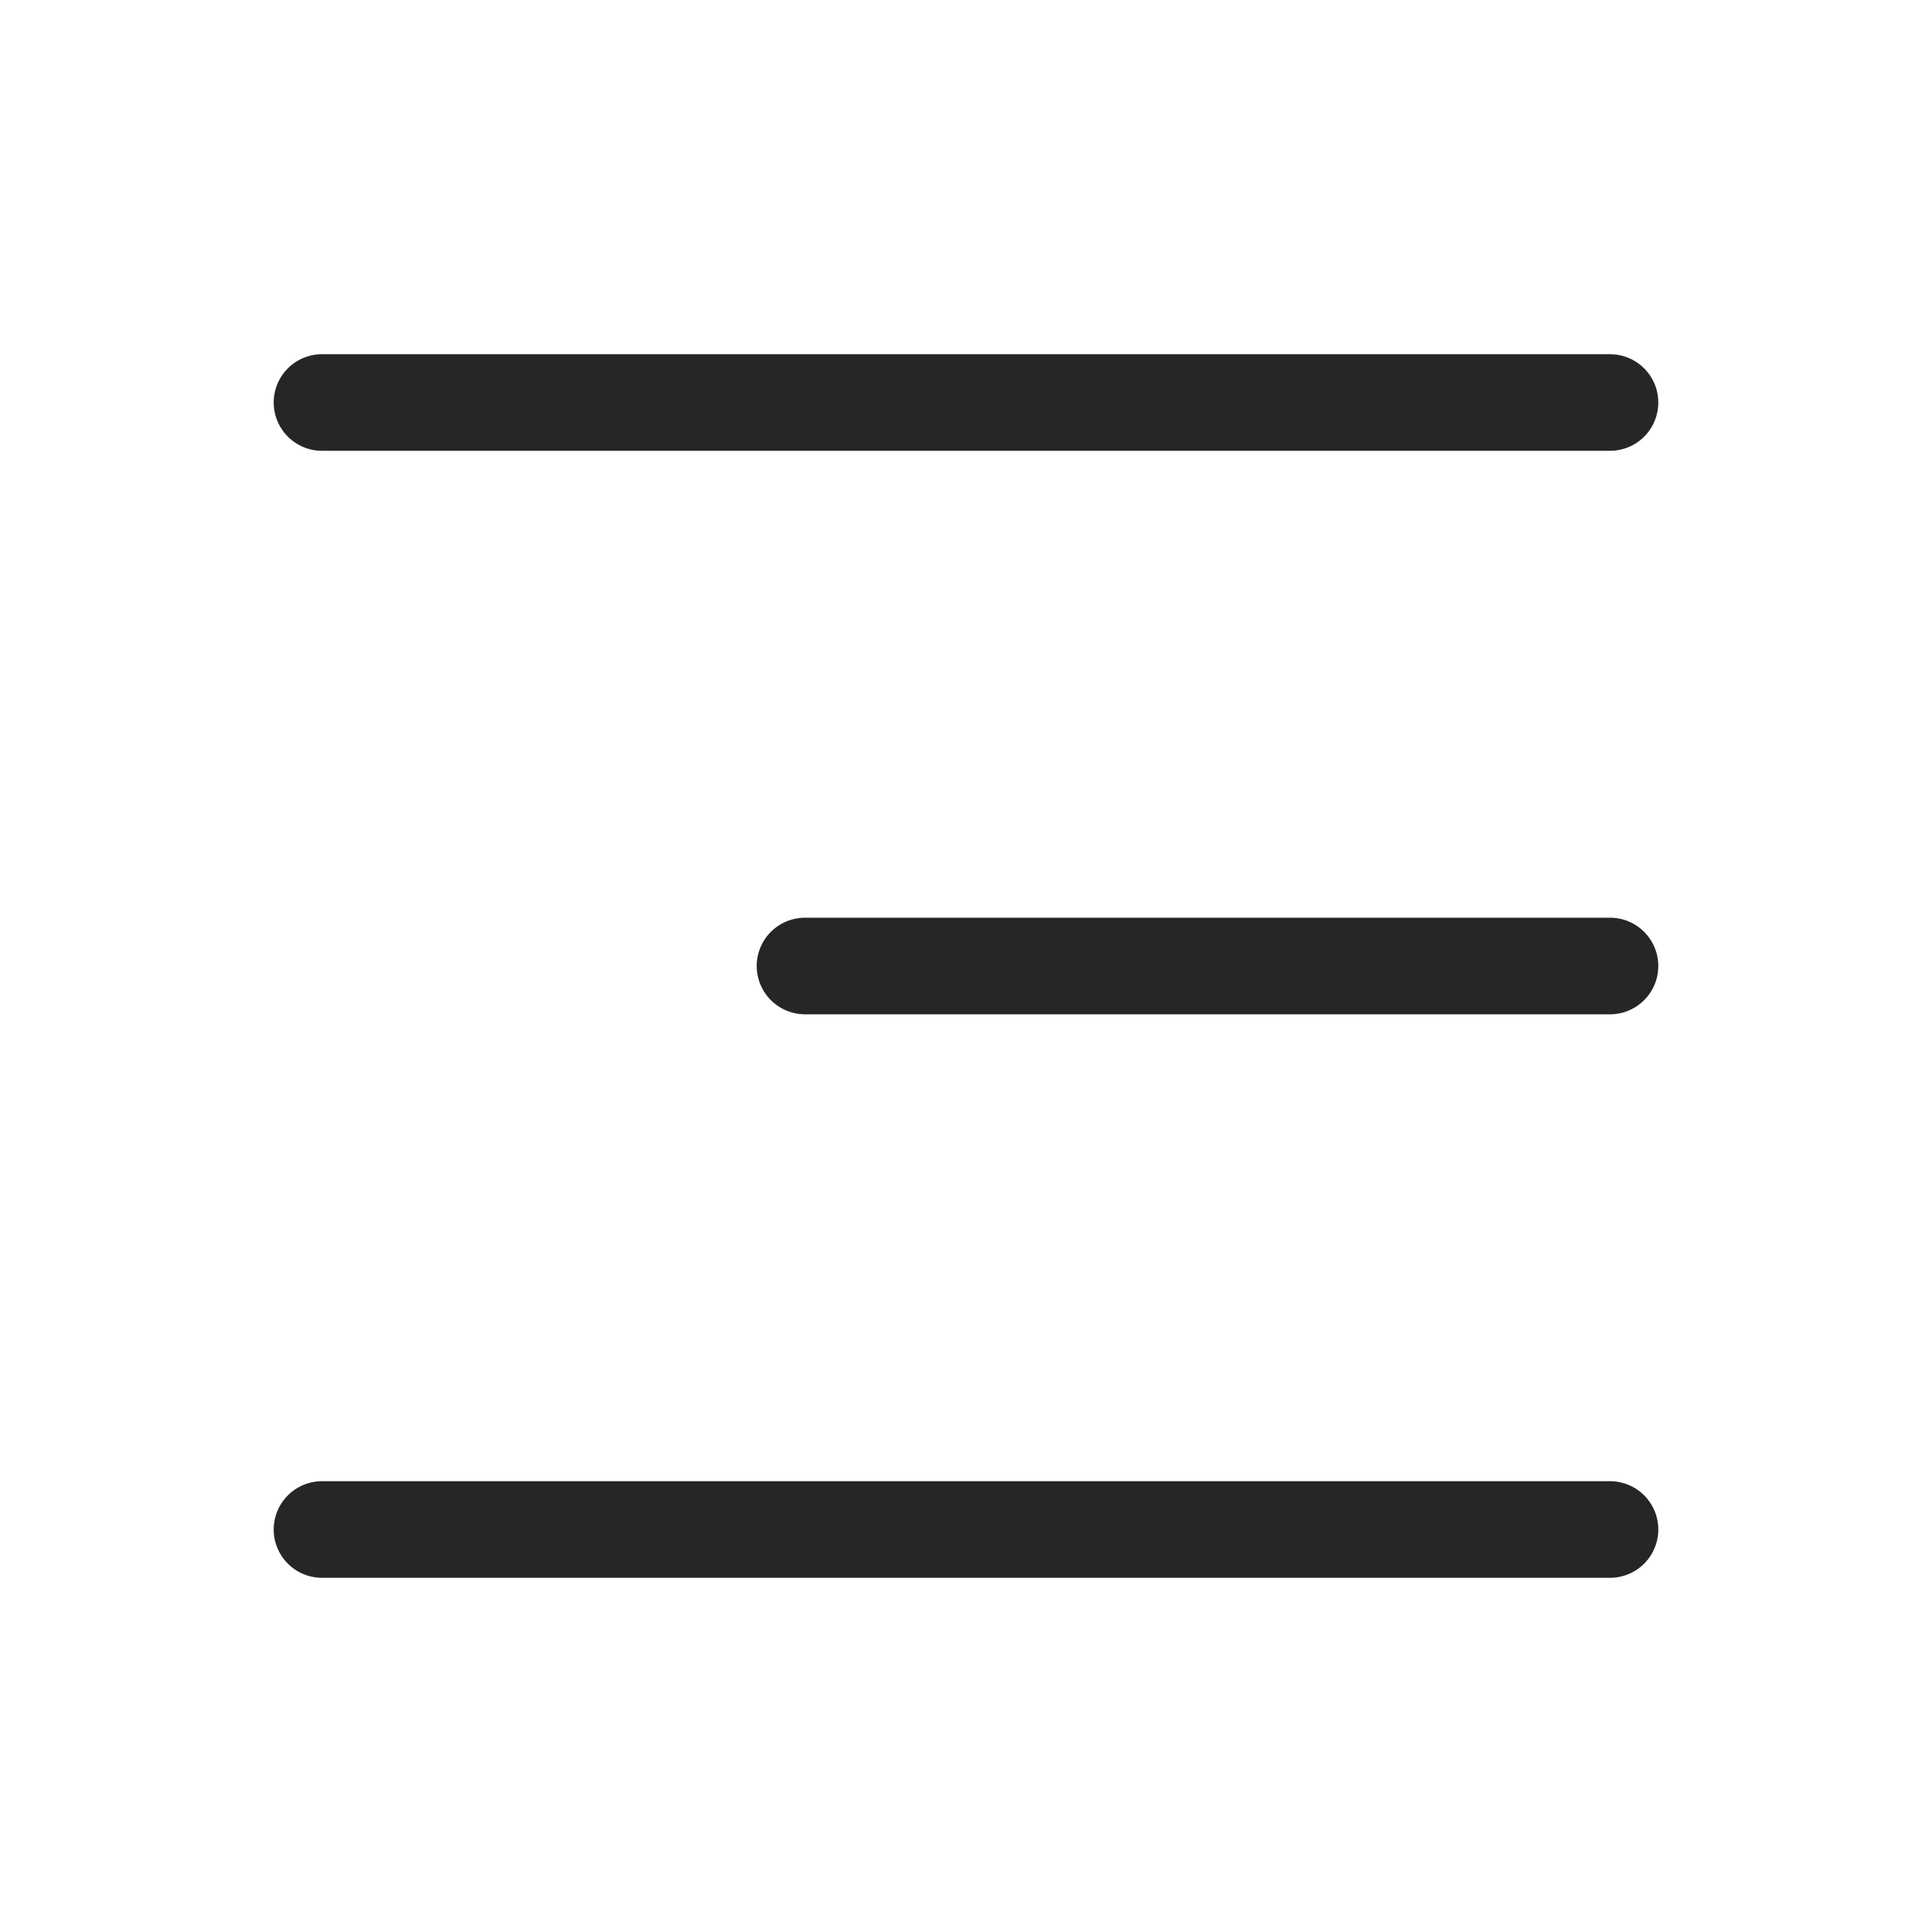 <svg xmlns="http://www.w3.org/2000/svg" width="24" height="24" viewBox="0 0 24 24" fill="none">
  <path d="M20 12H10" stroke="#262626" stroke-width="1.2" stroke-linecap="round" stroke-linejoin="round"/>
  <path d="M20 5H4" stroke="#262626" stroke-width="1.2" stroke-linecap="round" stroke-linejoin="round"/>
  <path d="M20 19H4" stroke="#262626" stroke-width="1.2" stroke-linecap="round" stroke-linejoin="round"/>
</svg>